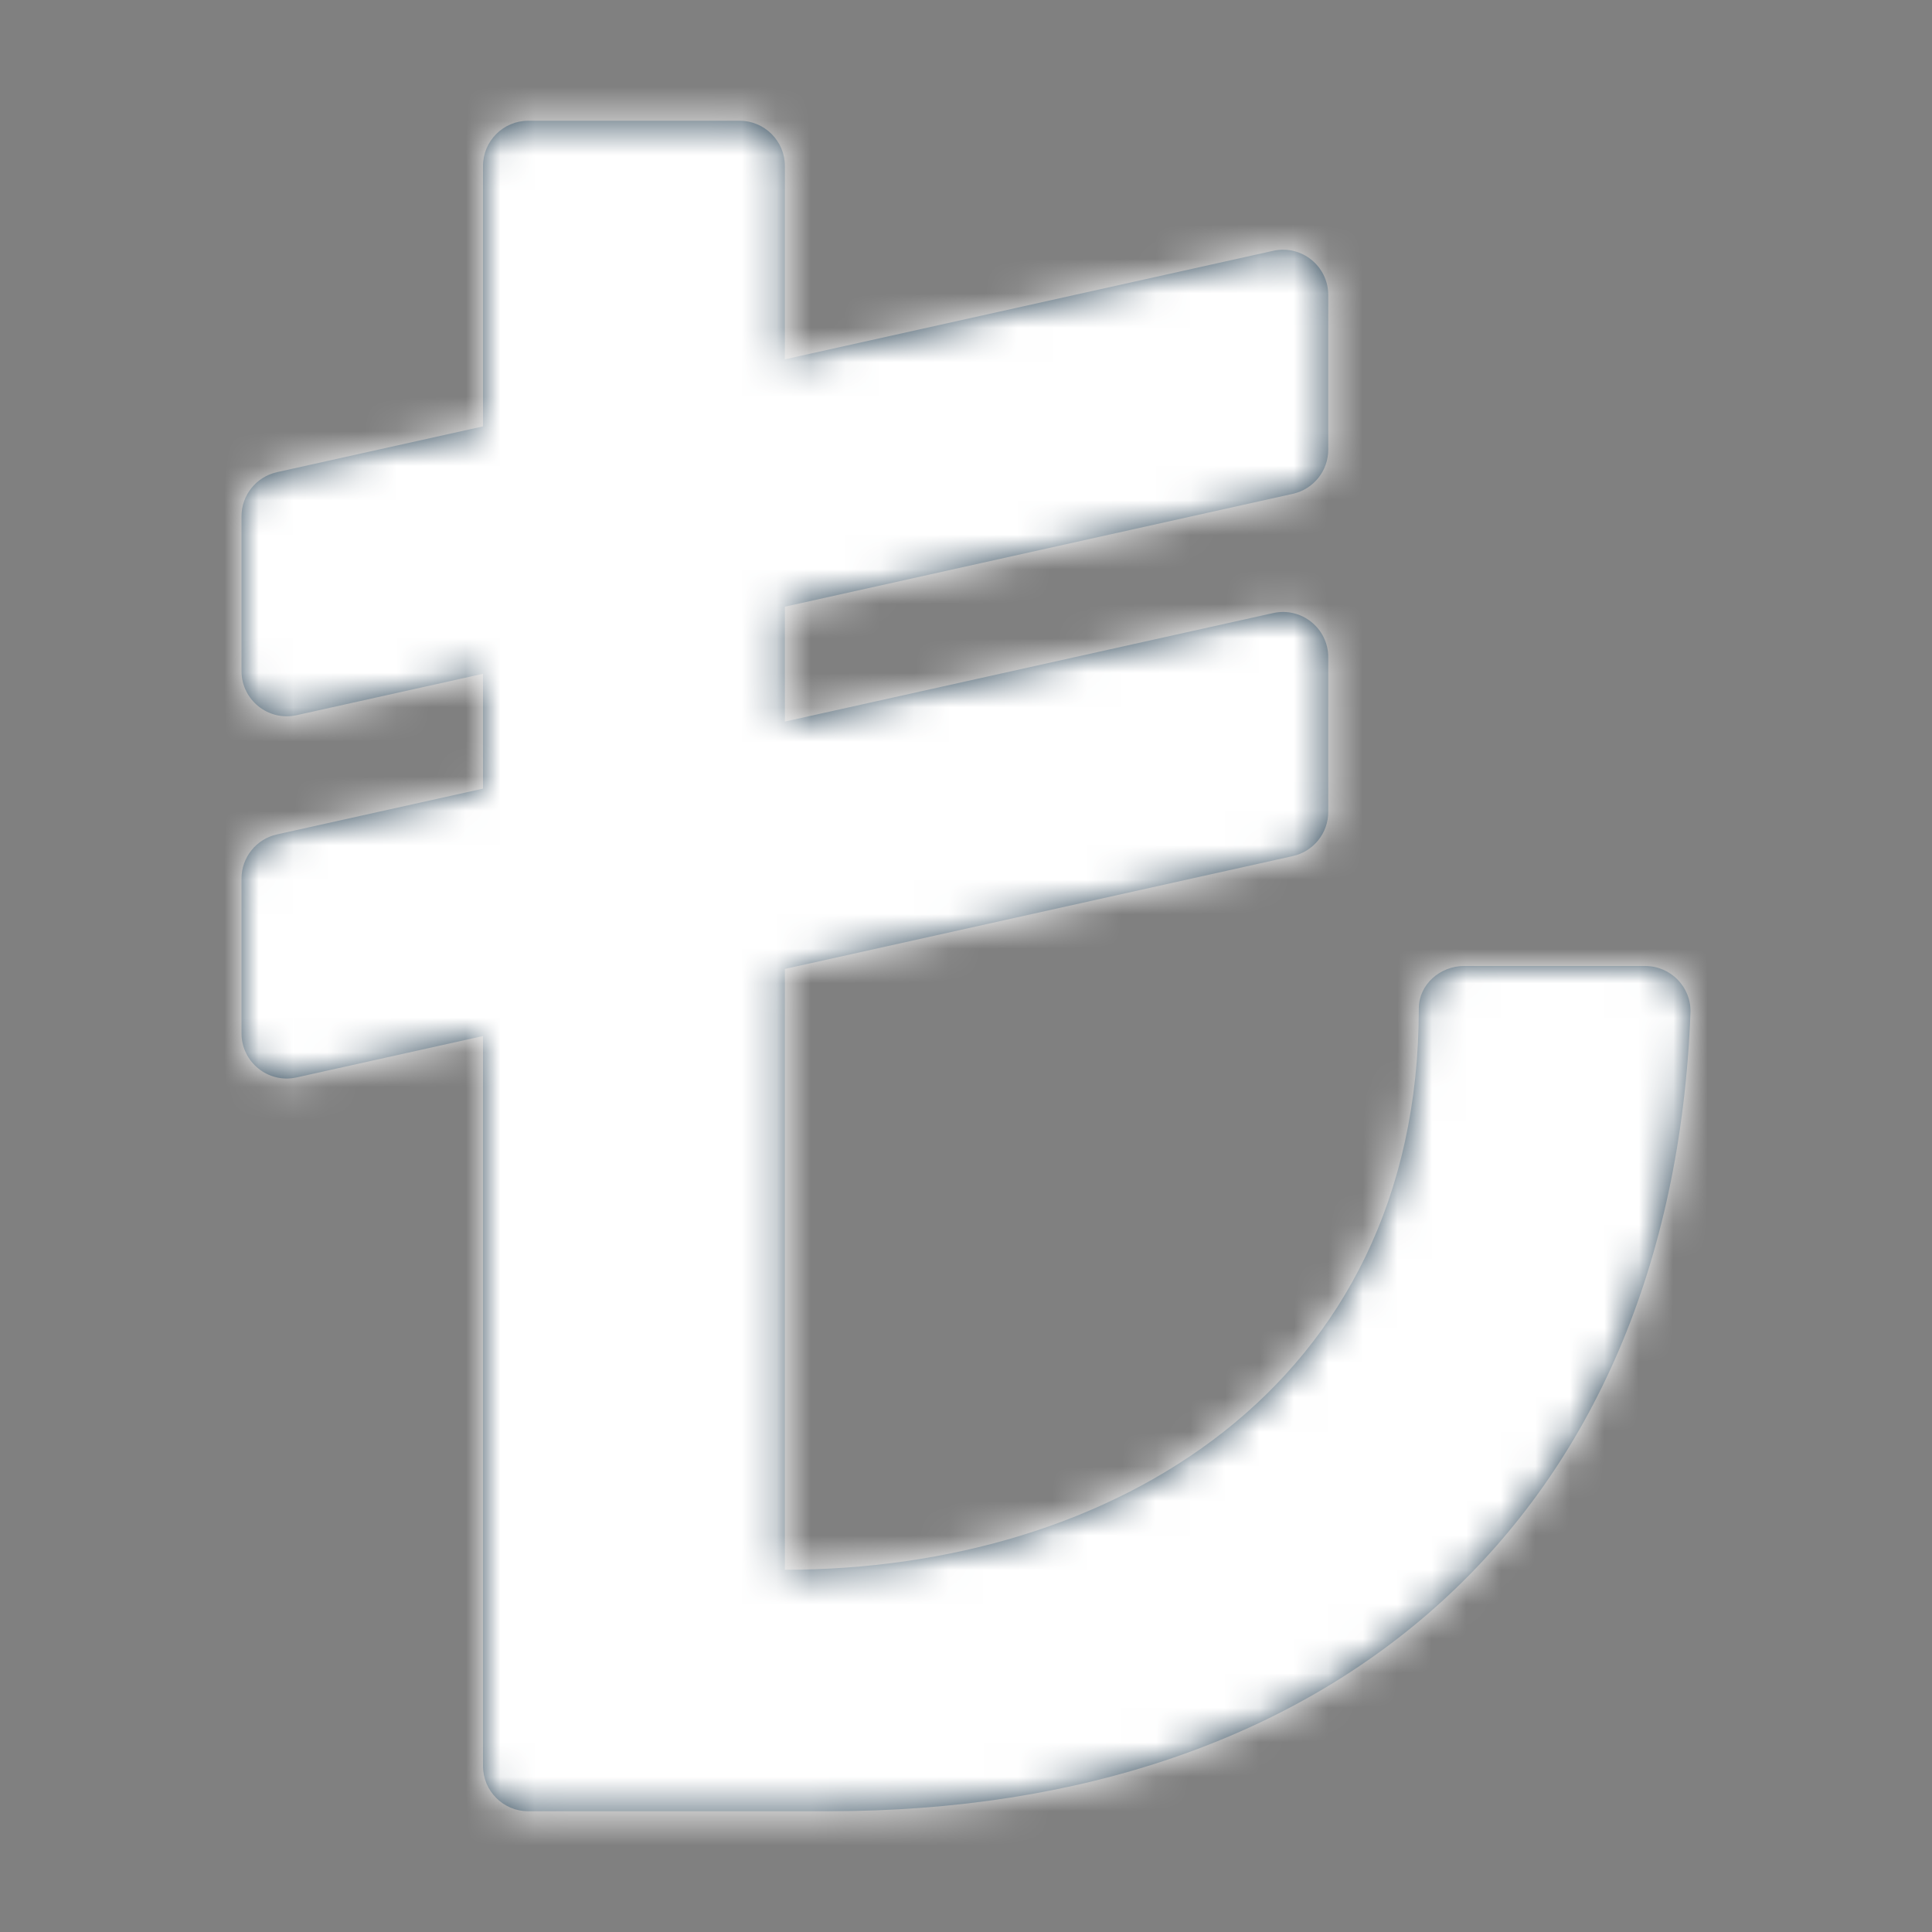 <svg width="56" height="56" viewBox="0 0 56 56" fill="none" xmlns="http://www.w3.org/2000/svg">
<rect x="0" y="0" width="56" height="56" fill="#808080" stroke="none"/>
<path d="M47.687 28H42.435C41.742 28 41.125 28.537 41.125 29.23C41.125 40.25 32.176 45.5 22.75 45.5V28.085L37.472 24.814C38.073 24.68 38.5 24.148 38.5 23.533V19.051C38.5 18.211 37.722 17.587 36.903 17.77L22.75 20.915V17.585L37.472 14.314C38.073 14.18 38.5 13.648 38.5 13.033V8.551C38.5 7.711 37.722 7.087 36.903 7.27L22.75 10.415V4.812C22.75 4.088 22.162 3.5 21.438 3.5H15.312C14.588 3.5 14 4.088 14 4.812V12.359L8.028 13.686C7.427 13.82 7 14.352 7 14.967V19.449C7 20.289 7.778 20.913 8.597 20.73L14 19.53V22.859L8.028 24.186C7.427 24.32 7 24.852 7 25.467V29.949C7 30.789 7.778 31.413 8.597 31.23L14 30.03V51.188C14 51.912 14.588 52.5 15.312 52.5H24.017C38.683 52.5 48.435 43.987 48.999 29.357C49.028 28.615 48.429 28 47.687 28Z" fill="#304859"/>
<mask id="mask0_18104_1623" style="mask-type:luminance" maskUnits="userSpaceOnUse" x="7" y="3" width="42" height="50">
<path d="M47.687 28H42.435C41.742 28 41.125 28.537 41.125 29.23C41.125 40.25 32.176 45.5 22.75 45.5V28.085L37.472 24.814C38.073 24.68 38.5 24.148 38.5 23.533V19.051C38.5 18.211 37.722 17.587 36.903 17.77L22.75 20.915V17.585L37.472 14.314C38.073 14.18 38.5 13.648 38.5 13.033V8.551C38.5 7.711 37.722 7.087 36.903 7.27L22.75 10.415V4.812C22.75 4.088 22.162 3.5 21.438 3.5H15.312C14.588 3.5 14 4.088 14 4.812V12.359L8.028 13.686C7.427 13.82 7 14.352 7 14.967V19.449C7 20.289 7.778 20.913 8.597 20.73L14 19.53V22.859L8.028 24.186C7.427 24.32 7 24.852 7 25.467V29.949C7 30.789 7.778 31.413 8.597 31.23L14 30.03V51.188C14 51.912 14.588 52.5 15.312 52.5H24.017C38.683 52.5 48.435 43.987 48.999 29.357C49.028 28.615 48.429 28 47.687 28Z" fill="white"/>
</mask>
<g mask="url(#mask0_18104_1623)">
<rect width="56" height="56" fill="#ffffff"/>
</g>
</svg>
